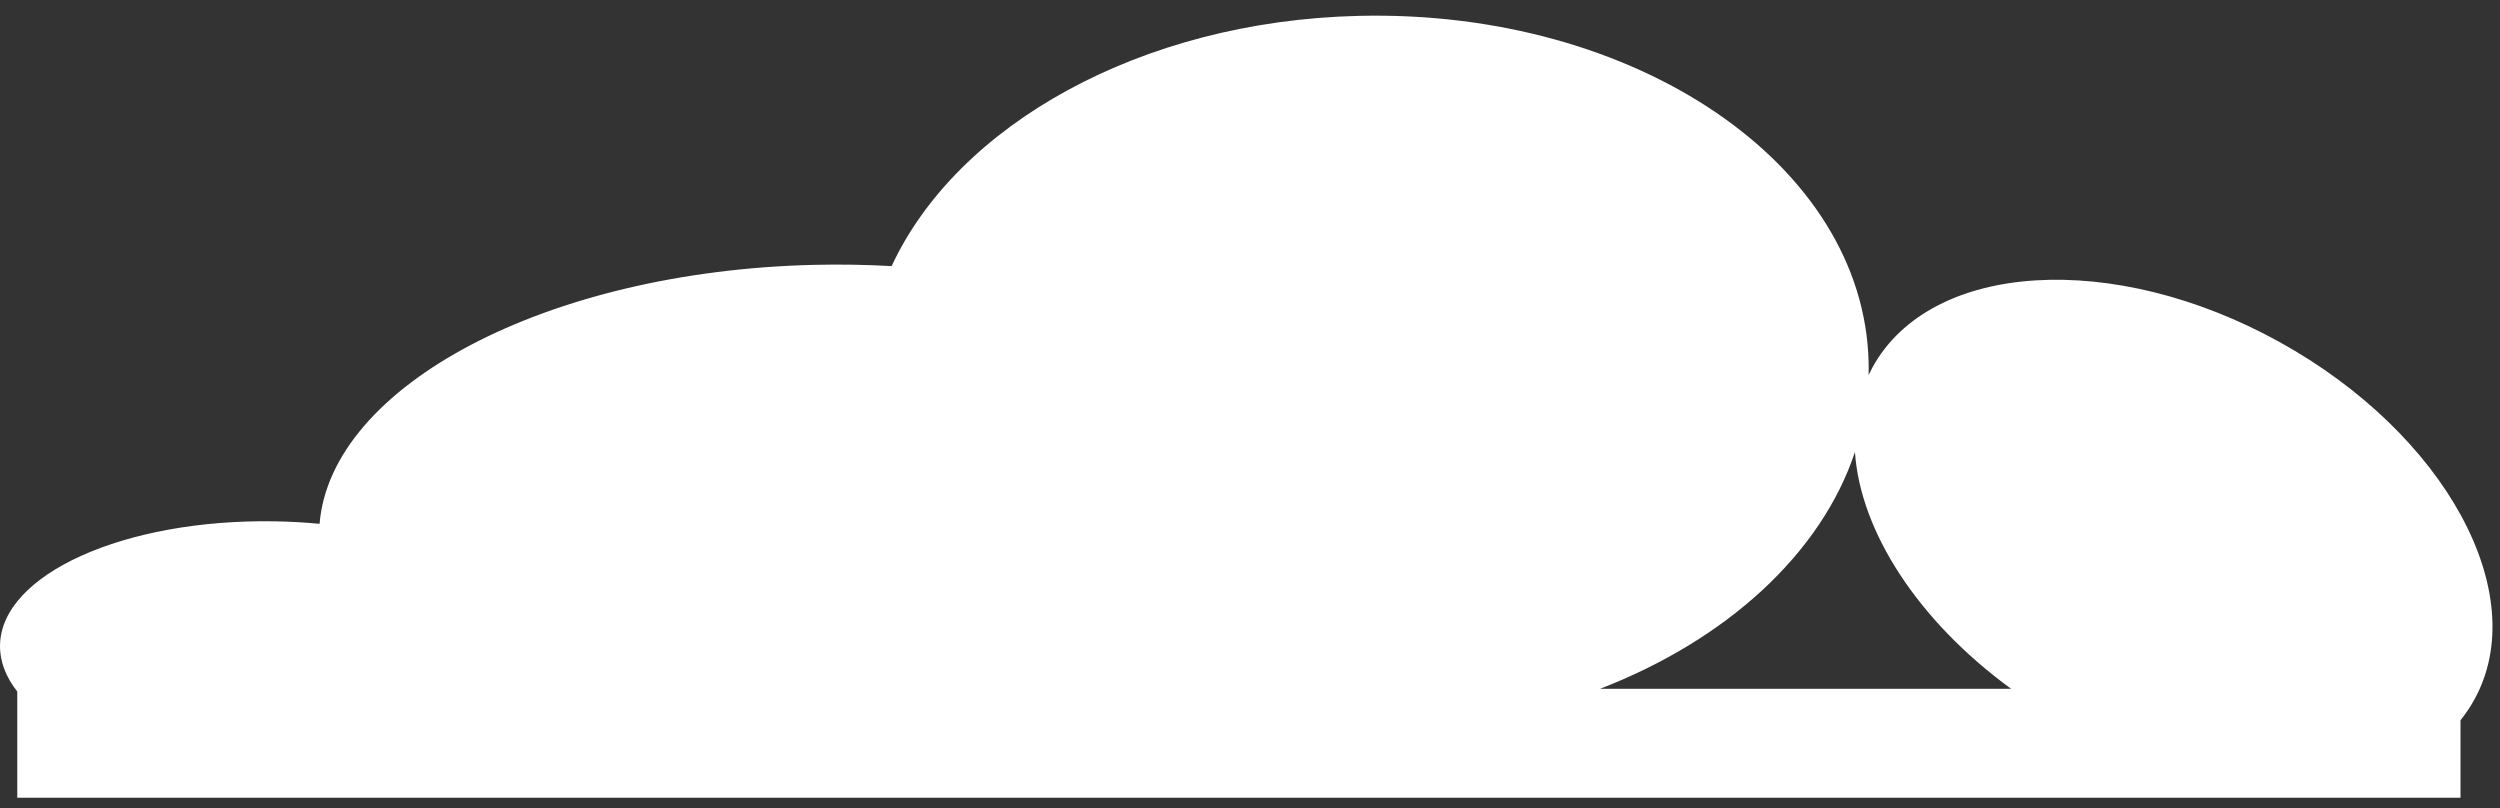<?xml version="1.0" encoding="UTF-8" standalone="no"?><svg width='133' height='43' viewBox='0 0 133 43' fill='none' xmlns='http://www.w3.org/2000/svg'>
<rect x="0" y="0" width="133" height="43" fill="#333333" stroke="none"/>
<path fill-rule='evenodd' clip-rule='evenodd' d='M99.41 19.27C99.415 19.498 99.415 19.725 99.409 19.952C99.477 19.809 99.549 19.667 99.626 19.527C102.736 13.902 112.422 13.303 121.26 18.189C130.099 23.076 134.744 31.596 131.634 37.221C131.42 37.609 131.174 37.973 130.899 38.313V42.438H0.919V36.789C0.313 36.02 -0.013 35.19 0.001 34.328C0.062 30.557 6.599 27.605 14.6 27.734C15.419 27.748 16.221 27.793 17.001 27.867C17.608 20.518 29.094 14.425 43.317 14.09C44.716 14.057 46.091 14.081 47.434 14.158C50.913 6.661 60.673 1.117 72.294 0.844C87.022 0.497 99.162 8.746 99.41 19.27ZM85.126 36.643H106.99C102.045 33.038 98.97 28.28 98.683 24.051C96.876 29.466 91.855 34.04 85.126 36.643Z' fill='white'/>
</svg>
